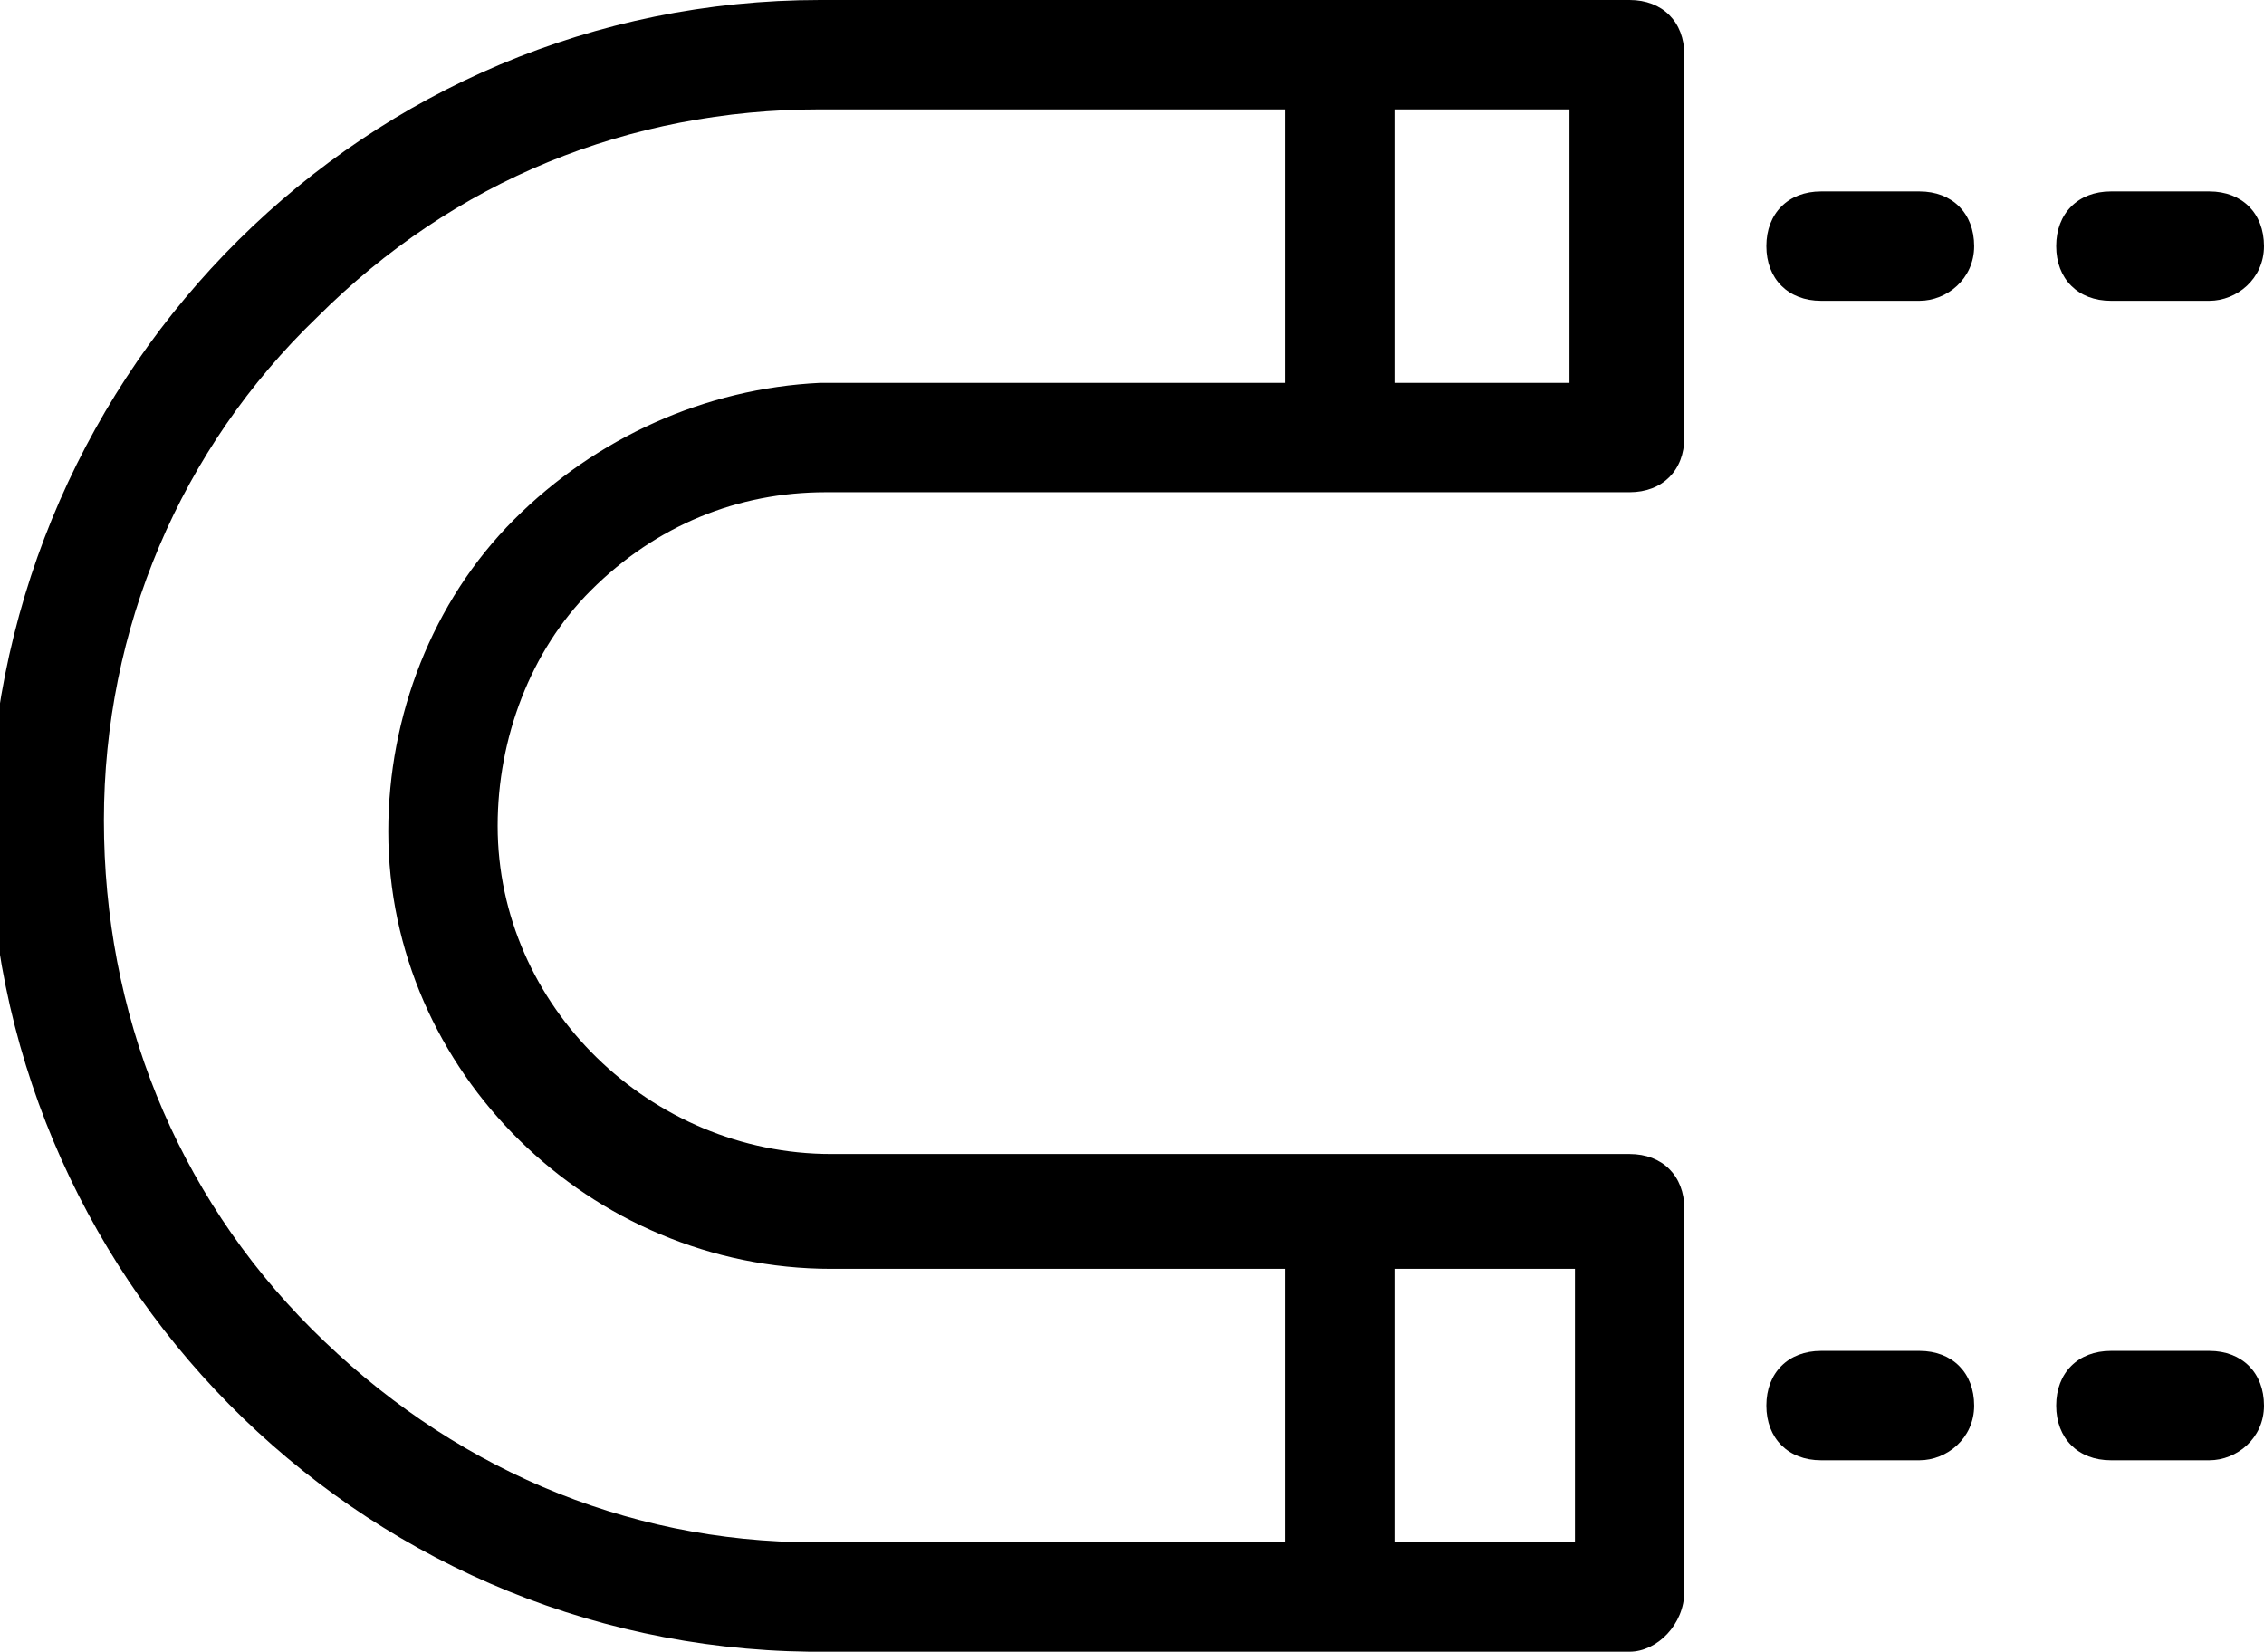 <?xml version="1.0" encoding="utf-8"?>
<!-- Generator: Adobe Illustrator 23.0.6, SVG Export Plug-In . SVG Version: 6.00 Build 0)  -->
<svg version="1.1" id="Laag_1" xmlns="http://www.w3.org/2000/svg" xmlns:xlink="http://www.w3.org/1999/xlink" x="0px" y="0px"
	 viewBox="0 0 41.4 30.2" style="enable-background:new 0 0 41.4 30.2;" xml:space="preserve">
<g id="Path_1743">
	<path d="M29.8,30.2H14.8c-8.3-0.1-15-6.9-15-15.2C0,6.7,6.7,0,15,0c0,0,0.1,0,0.1,0h14.7c0.6,0,1,0.4,1,1v7c0,0.6-0.4,1-1,1H15.1
		c-1.6,0-3.1,0.6-4.3,1.8c-1.1,1.1-1.7,2.7-1.7,4.3c0,3.3,2.8,6,6.1,6c0,0,0,0,0,0h14.6c0.6,0,1,0.4,1,1v7
		C30.8,29.7,30.3,30.2,29.8,30.2z M15,2c-3.5,0-6.7,1.3-9.2,3.8C3.3,8.2,1.9,11.5,1.9,15c0,3.5,1.3,6.8,3.8,9.3s5.7,3.9,9.2,3.9
		h13.9v-5H15.2c0,0,0,0,0,0c-4.4,0-8.1-3.6-8.1-8c0-2.1,0.8-4.2,2.3-5.7S12.9,7.1,15,7h13.7V2H15.1C15,2,15,2,15,2z"/>
</g>
<g id="Line_473">
	<rect x="23.5" y="1.9" width="2" height="5.3"/>
</g>
<g id="Line_474">
	<rect x="23.5" y="23" width="2" height="5.3"/>
</g>
<g id="Line_475">
	<path d="M35.1,5.5h-1.8c-0.6,0-1-0.4-1-1s0.4-1,1-1h1.8c0.6,0,1,0.4,1,1S35.6,5.5,35.1,5.5z"/>
</g>
<g id="Line_476">
	<path d="M40.4,5.5h-1.8c-0.6,0-1-0.4-1-1s0.4-1,1-1h1.8c0.6,0,1,0.4,1,1S40.9,5.5,40.4,5.5z"/>
</g>
<g id="Line_477">
	<path d="M35.1,26.7h-1.8c-0.6,0-1-0.4-1-1s0.4-1,1-1h1.8c0.6,0,1,0.4,1,1S35.6,26.7,35.1,26.7z"/>
</g>
<g id="Line_478">
	<path d="M40.4,26.7h-1.8c-0.6,0-1-0.4-1-1s0.4-1,1-1h1.8c0.6,0,1,0.4,1,1S40.9,26.7,40.4,26.7z"/>
</g>
</svg>
